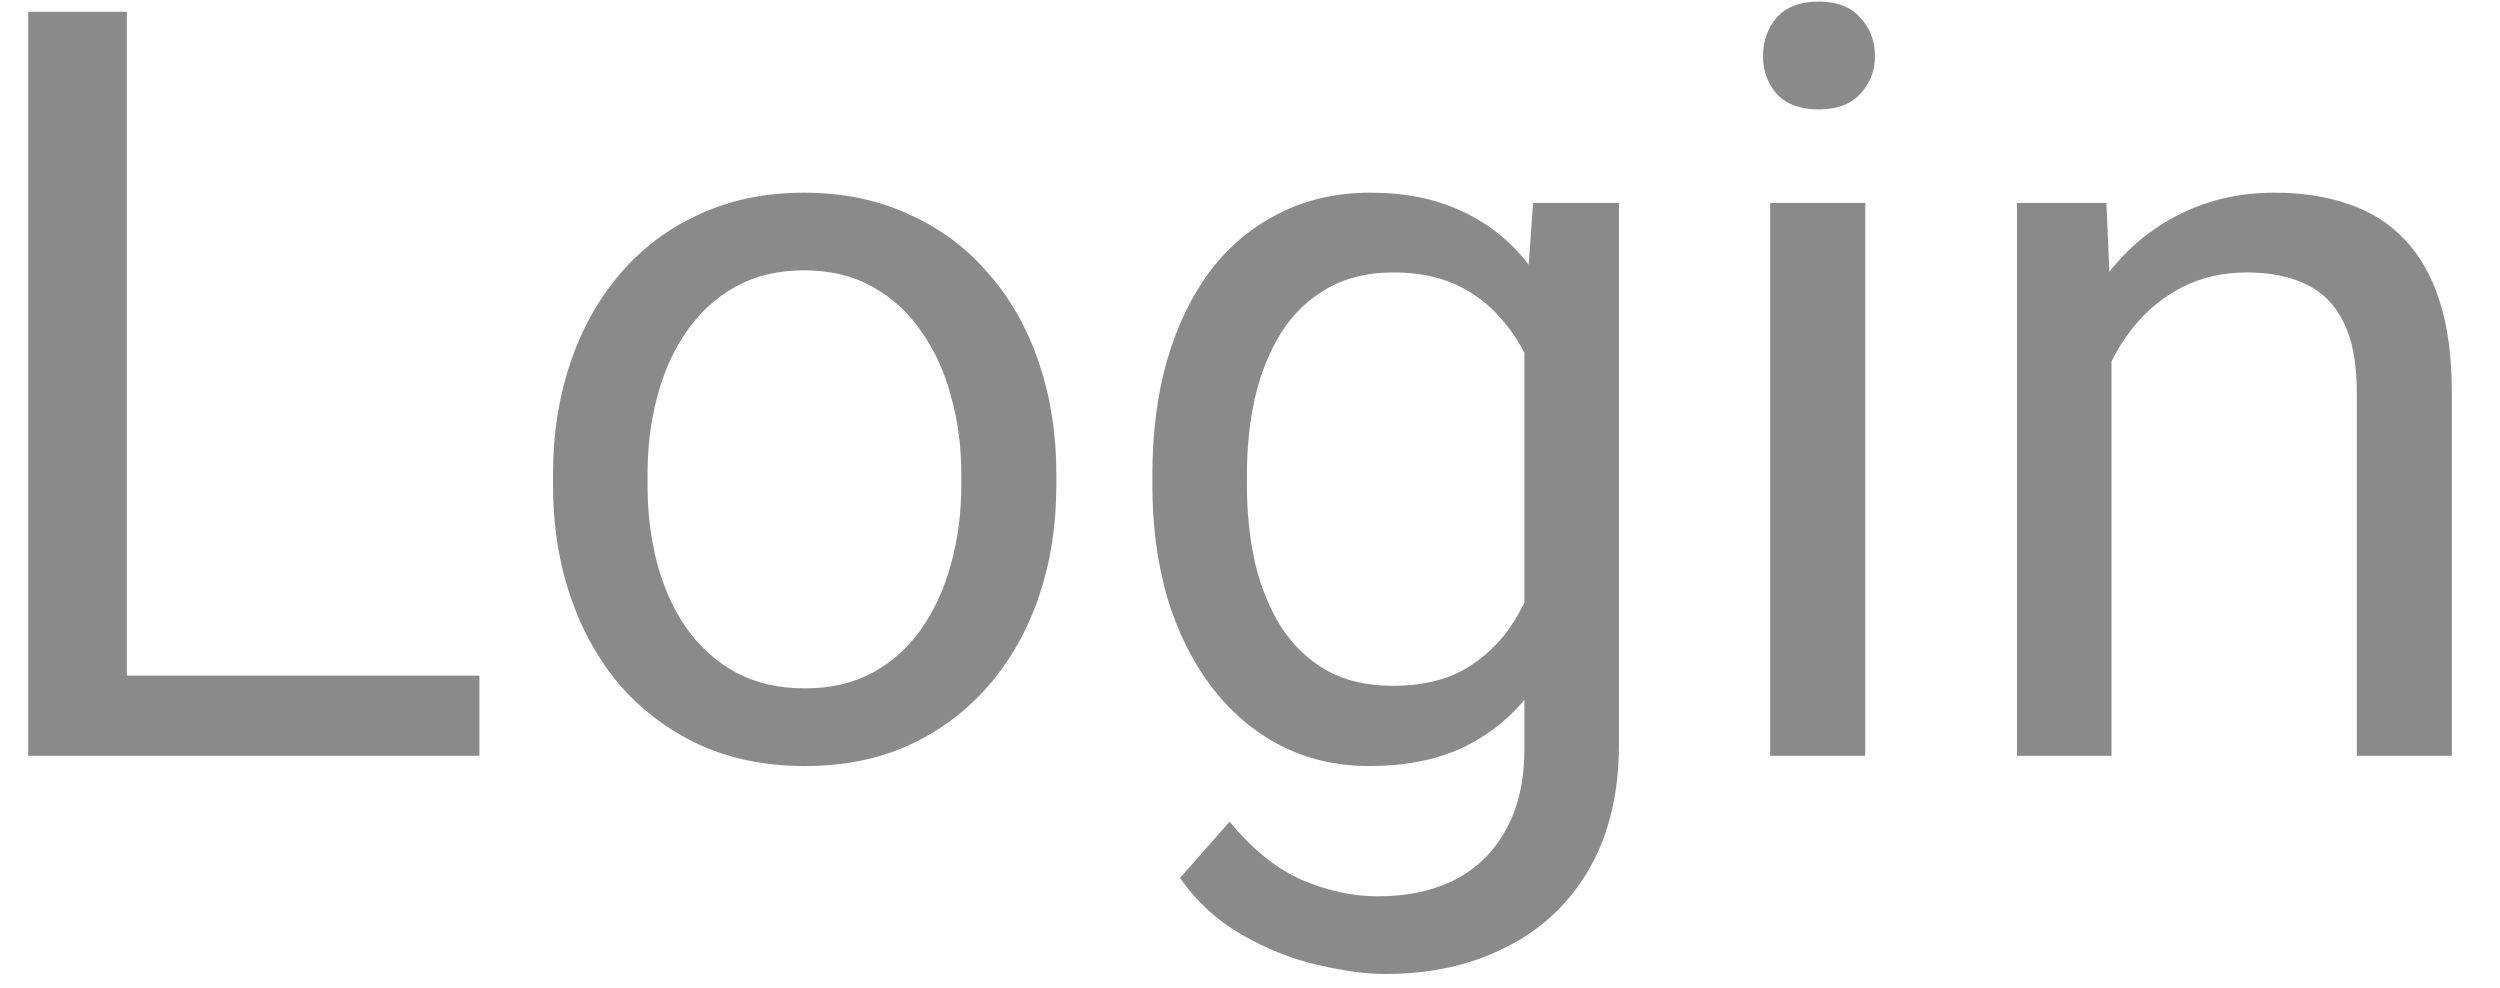 <svg width="43" height="17" viewBox="0 0 43 17" fill="none" xmlns="http://www.w3.org/2000/svg">
    <path d="M8.246 11.62V13H1.848V11.62H8.246ZM2.182 0.203V13H0.485V0.203H2.182ZM9.512 8.351V8.148C9.512 7.463 9.611 6.827 9.811 6.241C10.01 5.649 10.297 5.137 10.672 4.703C11.047 4.264 11.501 3.924 12.034 3.684C12.567 3.438 13.165 3.314 13.827 3.314C14.495 3.314 15.096 3.438 15.629 3.684C16.168 3.924 16.625 4.264 17 4.703C17.381 5.137 17.671 5.649 17.87 6.241C18.069 6.827 18.169 7.463 18.169 8.148V8.351C18.169 9.036 18.069 9.672 17.87 10.258C17.671 10.844 17.381 11.356 17 11.796C16.625 12.229 16.171 12.569 15.638 12.815C15.11 13.056 14.513 13.176 13.845 13.176C13.177 13.176 12.576 13.056 12.043 12.815C11.51 12.569 11.053 12.229 10.672 11.796C10.297 11.356 10.01 10.844 9.811 10.258C9.611 9.672 9.512 9.036 9.512 8.351ZM11.138 8.148V8.351C11.138 8.825 11.193 9.273 11.305 9.695C11.416 10.111 11.583 10.48 11.806 10.803C12.034 11.125 12.318 11.38 12.658 11.567C12.998 11.749 13.394 11.84 13.845 11.84C14.29 11.84 14.68 11.749 15.014 11.567C15.354 11.38 15.635 11.125 15.857 10.803C16.08 10.48 16.247 10.111 16.358 9.695C16.476 9.273 16.534 8.825 16.534 8.351V8.148C16.534 7.68 16.476 7.237 16.358 6.821C16.247 6.399 16.077 6.027 15.849 5.705C15.626 5.377 15.345 5.119 15.005 4.932C14.671 4.744 14.278 4.65 13.827 4.65C13.382 4.65 12.989 4.744 12.649 4.932C12.315 5.119 12.034 5.377 11.806 5.705C11.583 6.027 11.416 6.399 11.305 6.821C11.193 7.237 11.138 7.68 11.138 8.148ZM26.369 3.49H27.846V12.798C27.846 13.636 27.676 14.351 27.336 14.942C26.996 15.534 26.521 15.982 25.912 16.287C25.309 16.598 24.611 16.753 23.82 16.753C23.492 16.753 23.105 16.7 22.66 16.595C22.221 16.495 21.787 16.322 21.359 16.076C20.938 15.836 20.583 15.511 20.296 15.101L21.148 14.134C21.547 14.614 21.963 14.948 22.396 15.136C22.836 15.323 23.27 15.417 23.697 15.417C24.213 15.417 24.658 15.32 25.033 15.127C25.408 14.934 25.698 14.646 25.903 14.266C26.114 13.891 26.22 13.428 26.22 12.877V5.582L26.369 3.49ZM19.821 8.351V8.166C19.821 7.439 19.906 6.78 20.076 6.188C20.252 5.591 20.501 5.078 20.823 4.65C21.151 4.223 21.547 3.895 22.01 3.666C22.473 3.432 22.994 3.314 23.574 3.314C24.172 3.314 24.693 3.42 25.139 3.631C25.59 3.836 25.971 4.138 26.281 4.536C26.598 4.929 26.847 5.403 27.028 5.96C27.21 6.517 27.336 7.146 27.406 7.85V8.658C27.342 9.355 27.216 9.982 27.028 10.539C26.847 11.096 26.598 11.57 26.281 11.963C25.971 12.355 25.59 12.657 25.139 12.868C24.688 13.073 24.16 13.176 23.557 13.176C22.988 13.176 22.473 13.056 22.01 12.815C21.553 12.575 21.16 12.238 20.832 11.805C20.504 11.371 20.252 10.861 20.076 10.275C19.906 9.684 19.821 9.042 19.821 8.351ZM21.447 8.166V8.351C21.447 8.825 21.494 9.271 21.588 9.687C21.688 10.102 21.837 10.469 22.036 10.785C22.241 11.102 22.502 11.351 22.818 11.532C23.135 11.708 23.513 11.796 23.952 11.796C24.491 11.796 24.936 11.682 25.288 11.453C25.64 11.225 25.918 10.923 26.123 10.548C26.334 10.173 26.498 9.766 26.615 9.326V7.208C26.551 6.886 26.451 6.575 26.316 6.276C26.188 5.972 26.018 5.702 25.807 5.468C25.602 5.228 25.347 5.037 25.042 4.896C24.737 4.756 24.38 4.686 23.97 4.686C23.524 4.686 23.141 4.779 22.818 4.967C22.502 5.148 22.241 5.4 22.036 5.723C21.837 6.039 21.688 6.408 21.588 6.83C21.494 7.246 21.447 7.691 21.447 8.166ZM32.082 3.49V13H30.447V3.49H32.082ZM30.324 0.968C30.324 0.704 30.403 0.481 30.561 0.3C30.726 0.118 30.966 0.027 31.282 0.027C31.593 0.027 31.83 0.118 31.994 0.3C32.164 0.481 32.249 0.704 32.249 0.968C32.249 1.22 32.164 1.437 31.994 1.618C31.83 1.794 31.593 1.882 31.282 1.882C30.966 1.882 30.726 1.794 30.561 1.618C30.403 1.437 30.324 1.22 30.324 0.968ZM36.318 5.521V13H34.692V3.49H36.23L36.318 5.521ZM35.932 7.885L35.255 7.858C35.261 7.208 35.357 6.607 35.545 6.057C35.732 5.5 35.996 5.017 36.336 4.606C36.676 4.196 37.08 3.88 37.549 3.657C38.023 3.429 38.548 3.314 39.122 3.314C39.591 3.314 40.013 3.379 40.388 3.508C40.763 3.631 41.082 3.83 41.346 4.105C41.615 4.381 41.82 4.738 41.961 5.178C42.102 5.611 42.172 6.142 42.172 6.769V13H40.537V6.751C40.537 6.253 40.464 5.854 40.317 5.556C40.171 5.251 39.957 5.031 39.676 4.896C39.395 4.756 39.049 4.686 38.639 4.686C38.234 4.686 37.865 4.771 37.531 4.94C37.203 5.11 36.919 5.345 36.679 5.644C36.444 5.942 36.26 6.285 36.125 6.672C35.996 7.053 35.932 7.457 35.932 7.885Z" fill="#8A8A8A"/>
</svg>